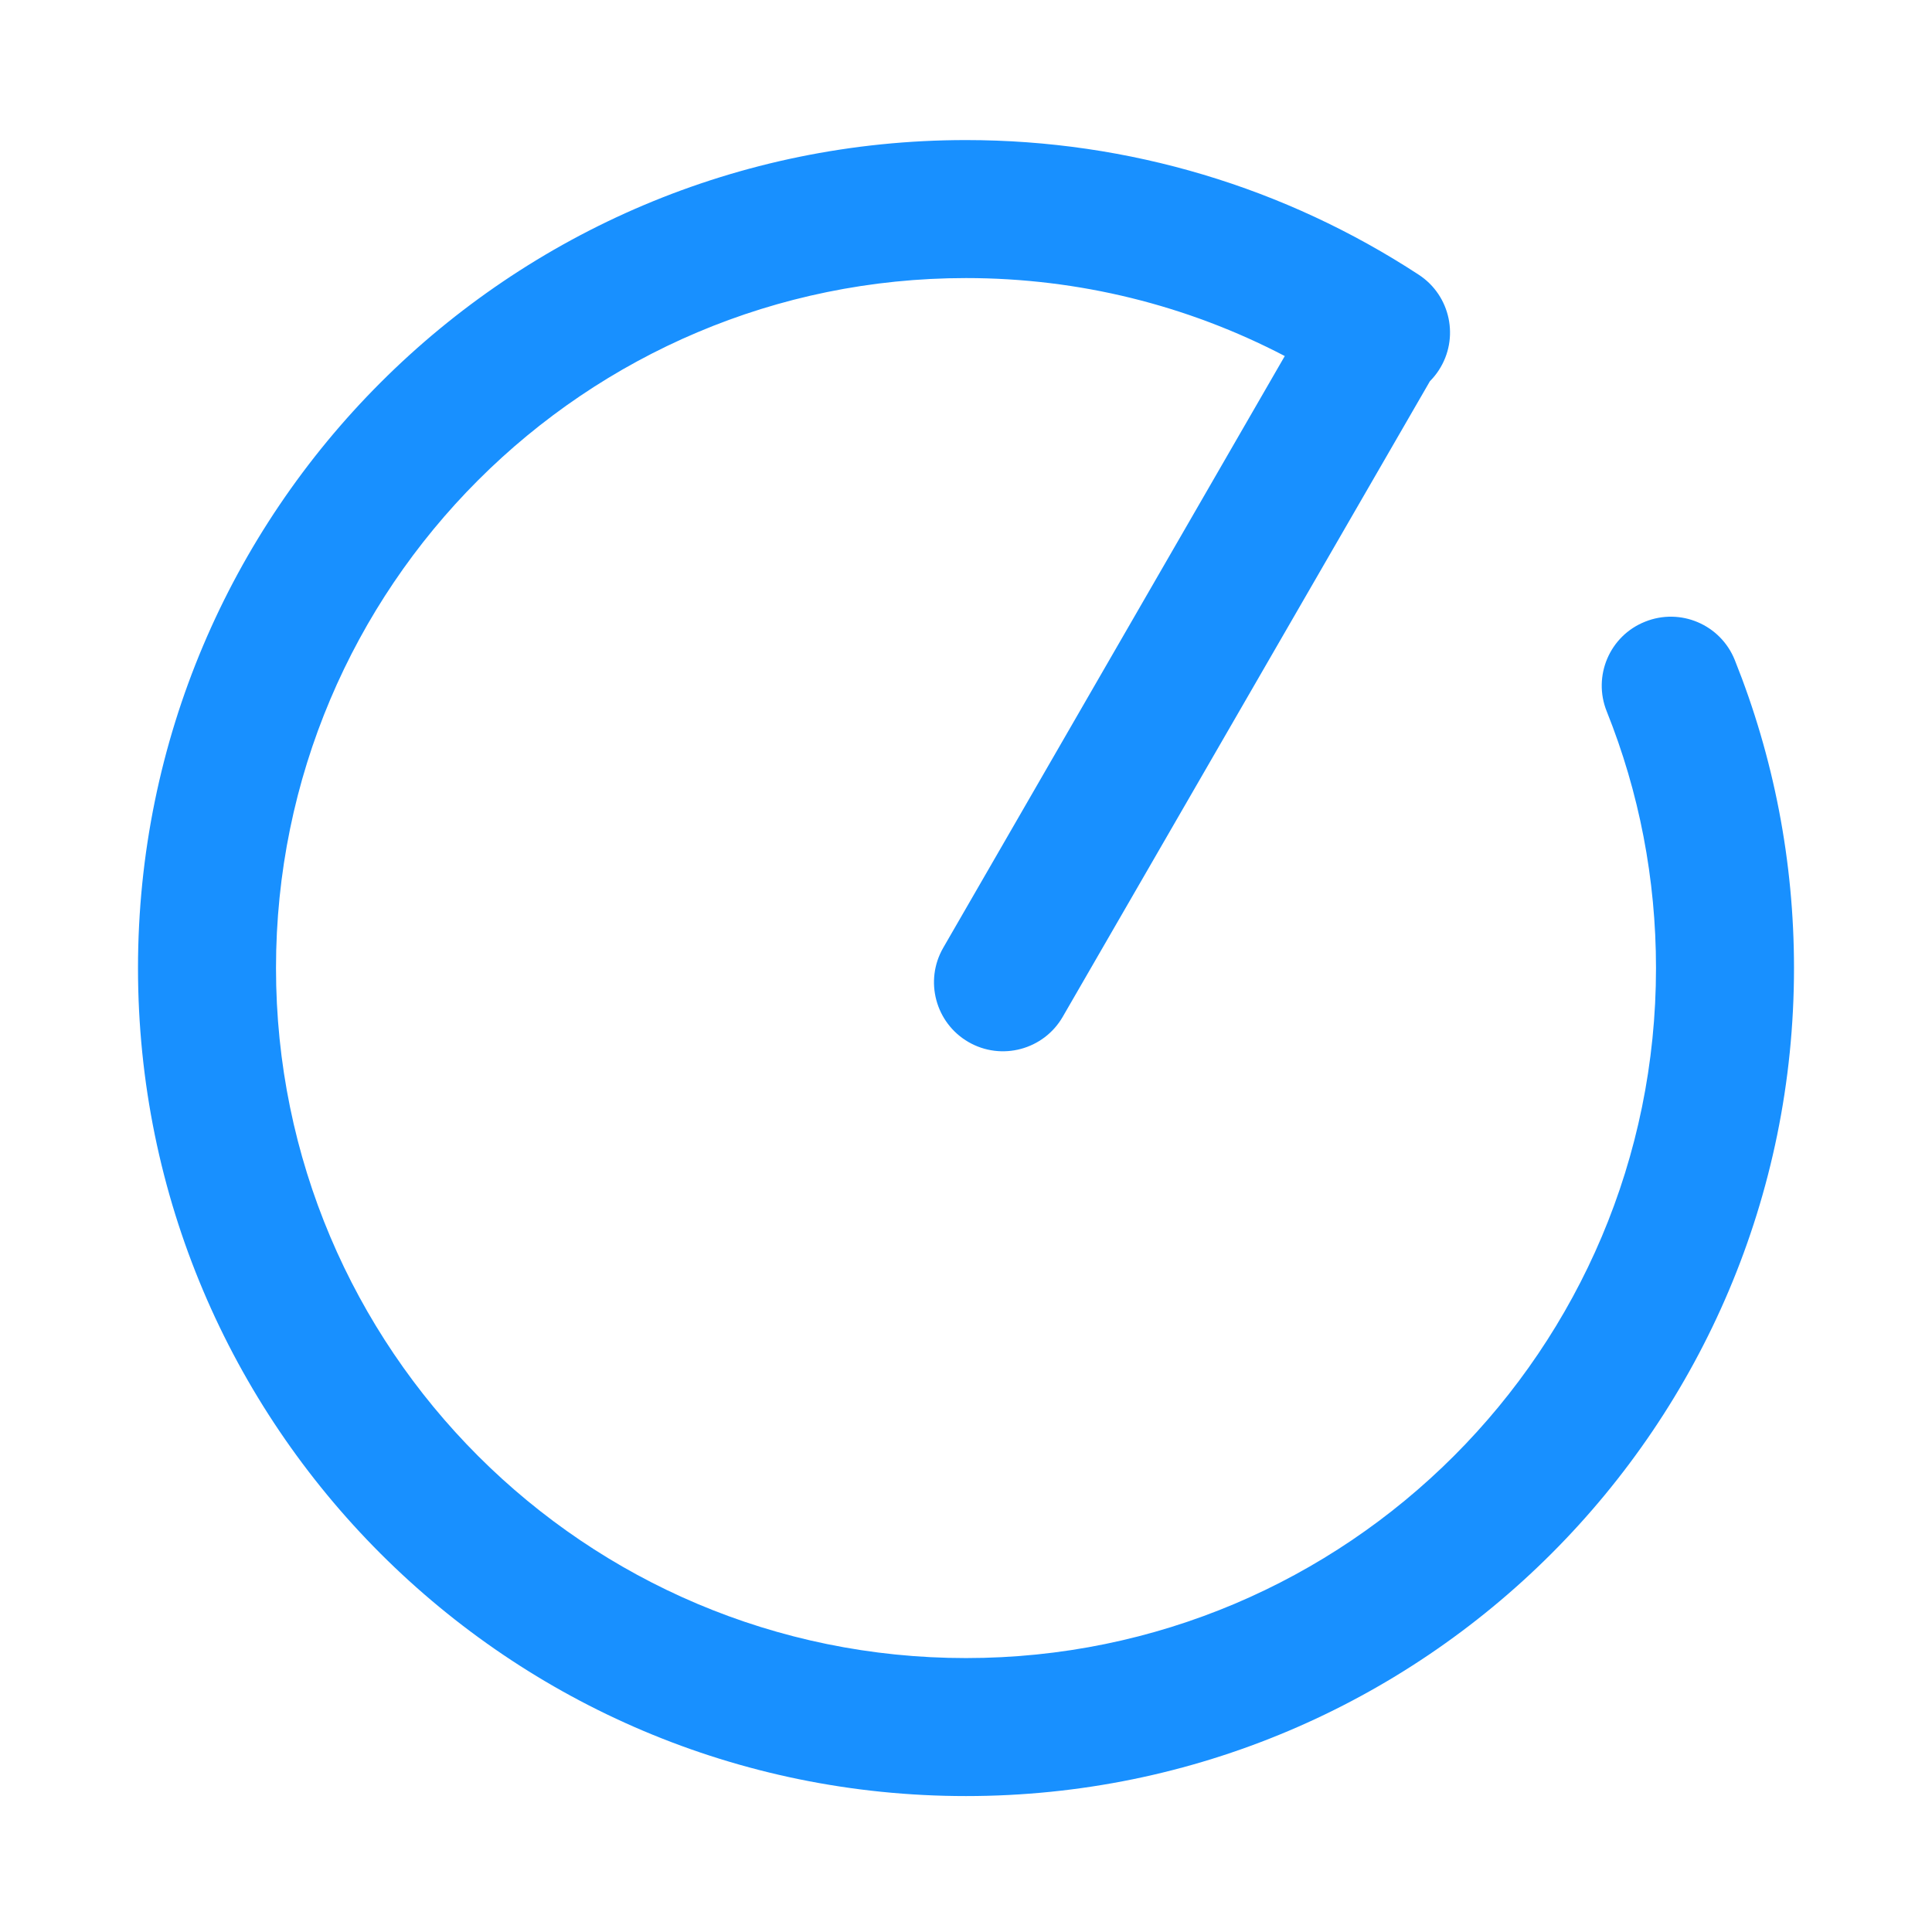 <?xml version="1.0" encoding="UTF-8"?>
<svg width="14px" height="14px" viewBox="0 0 14 14" version="1.1" xmlns="http://www.w3.org/2000/svg" xmlns:xlink="http://www.w3.org/1999/xlink">
    <title>扫描全部</title>
    <g id="页面-1" stroke="none" stroke-width="1" fill="none" fill-rule="evenodd">
        <g id="已扫描的镜像" transform="translate(-1650, -143)" fill="#1890ff" fill-rule="nonzero">
            <g id="内容" transform="translate(232, 114)">
                <g id="Group-52" transform="translate(1402, 20)">
                    <g id="扫描全部" transform="translate(16, 9)">
                        <path d="M7,1.015 C8.181,1.015 9.313,1.358 10.281,1.991 C10.512,2.142 10.577,2.452 10.426,2.683 C10.407,2.712 10.386,2.738 10.362,2.762 L7.701,7.368 C7.563,7.607 7.257,7.689 7.018,7.551 C6.779,7.413 6.697,7.107 6.835,6.868 L9.31,2.58 C8.605,2.212 7.818,2.015 7,2.015 C4.239,2.015 2,4.254 2,7.015 C2,9.777 4.239,12.015 7,12.015 C9.761,12.015 12,9.777 12,7.015 C12,6.369 11.878,5.741 11.643,5.155 C11.54,4.899 11.664,4.607 11.921,4.505 C12.177,4.402 12.468,4.526 12.571,4.783 C12.853,5.487 13,6.241 13,7.015 C13,10.329 10.314,13.015 7,13.015 C3.686,13.015 1,10.329 1,7.015 C1,3.702 3.686,1.015 7,1.015 Z" id="形状结合"></path>
                    </g>
                </g>
            </g>
        </g>
    </g>
</svg>